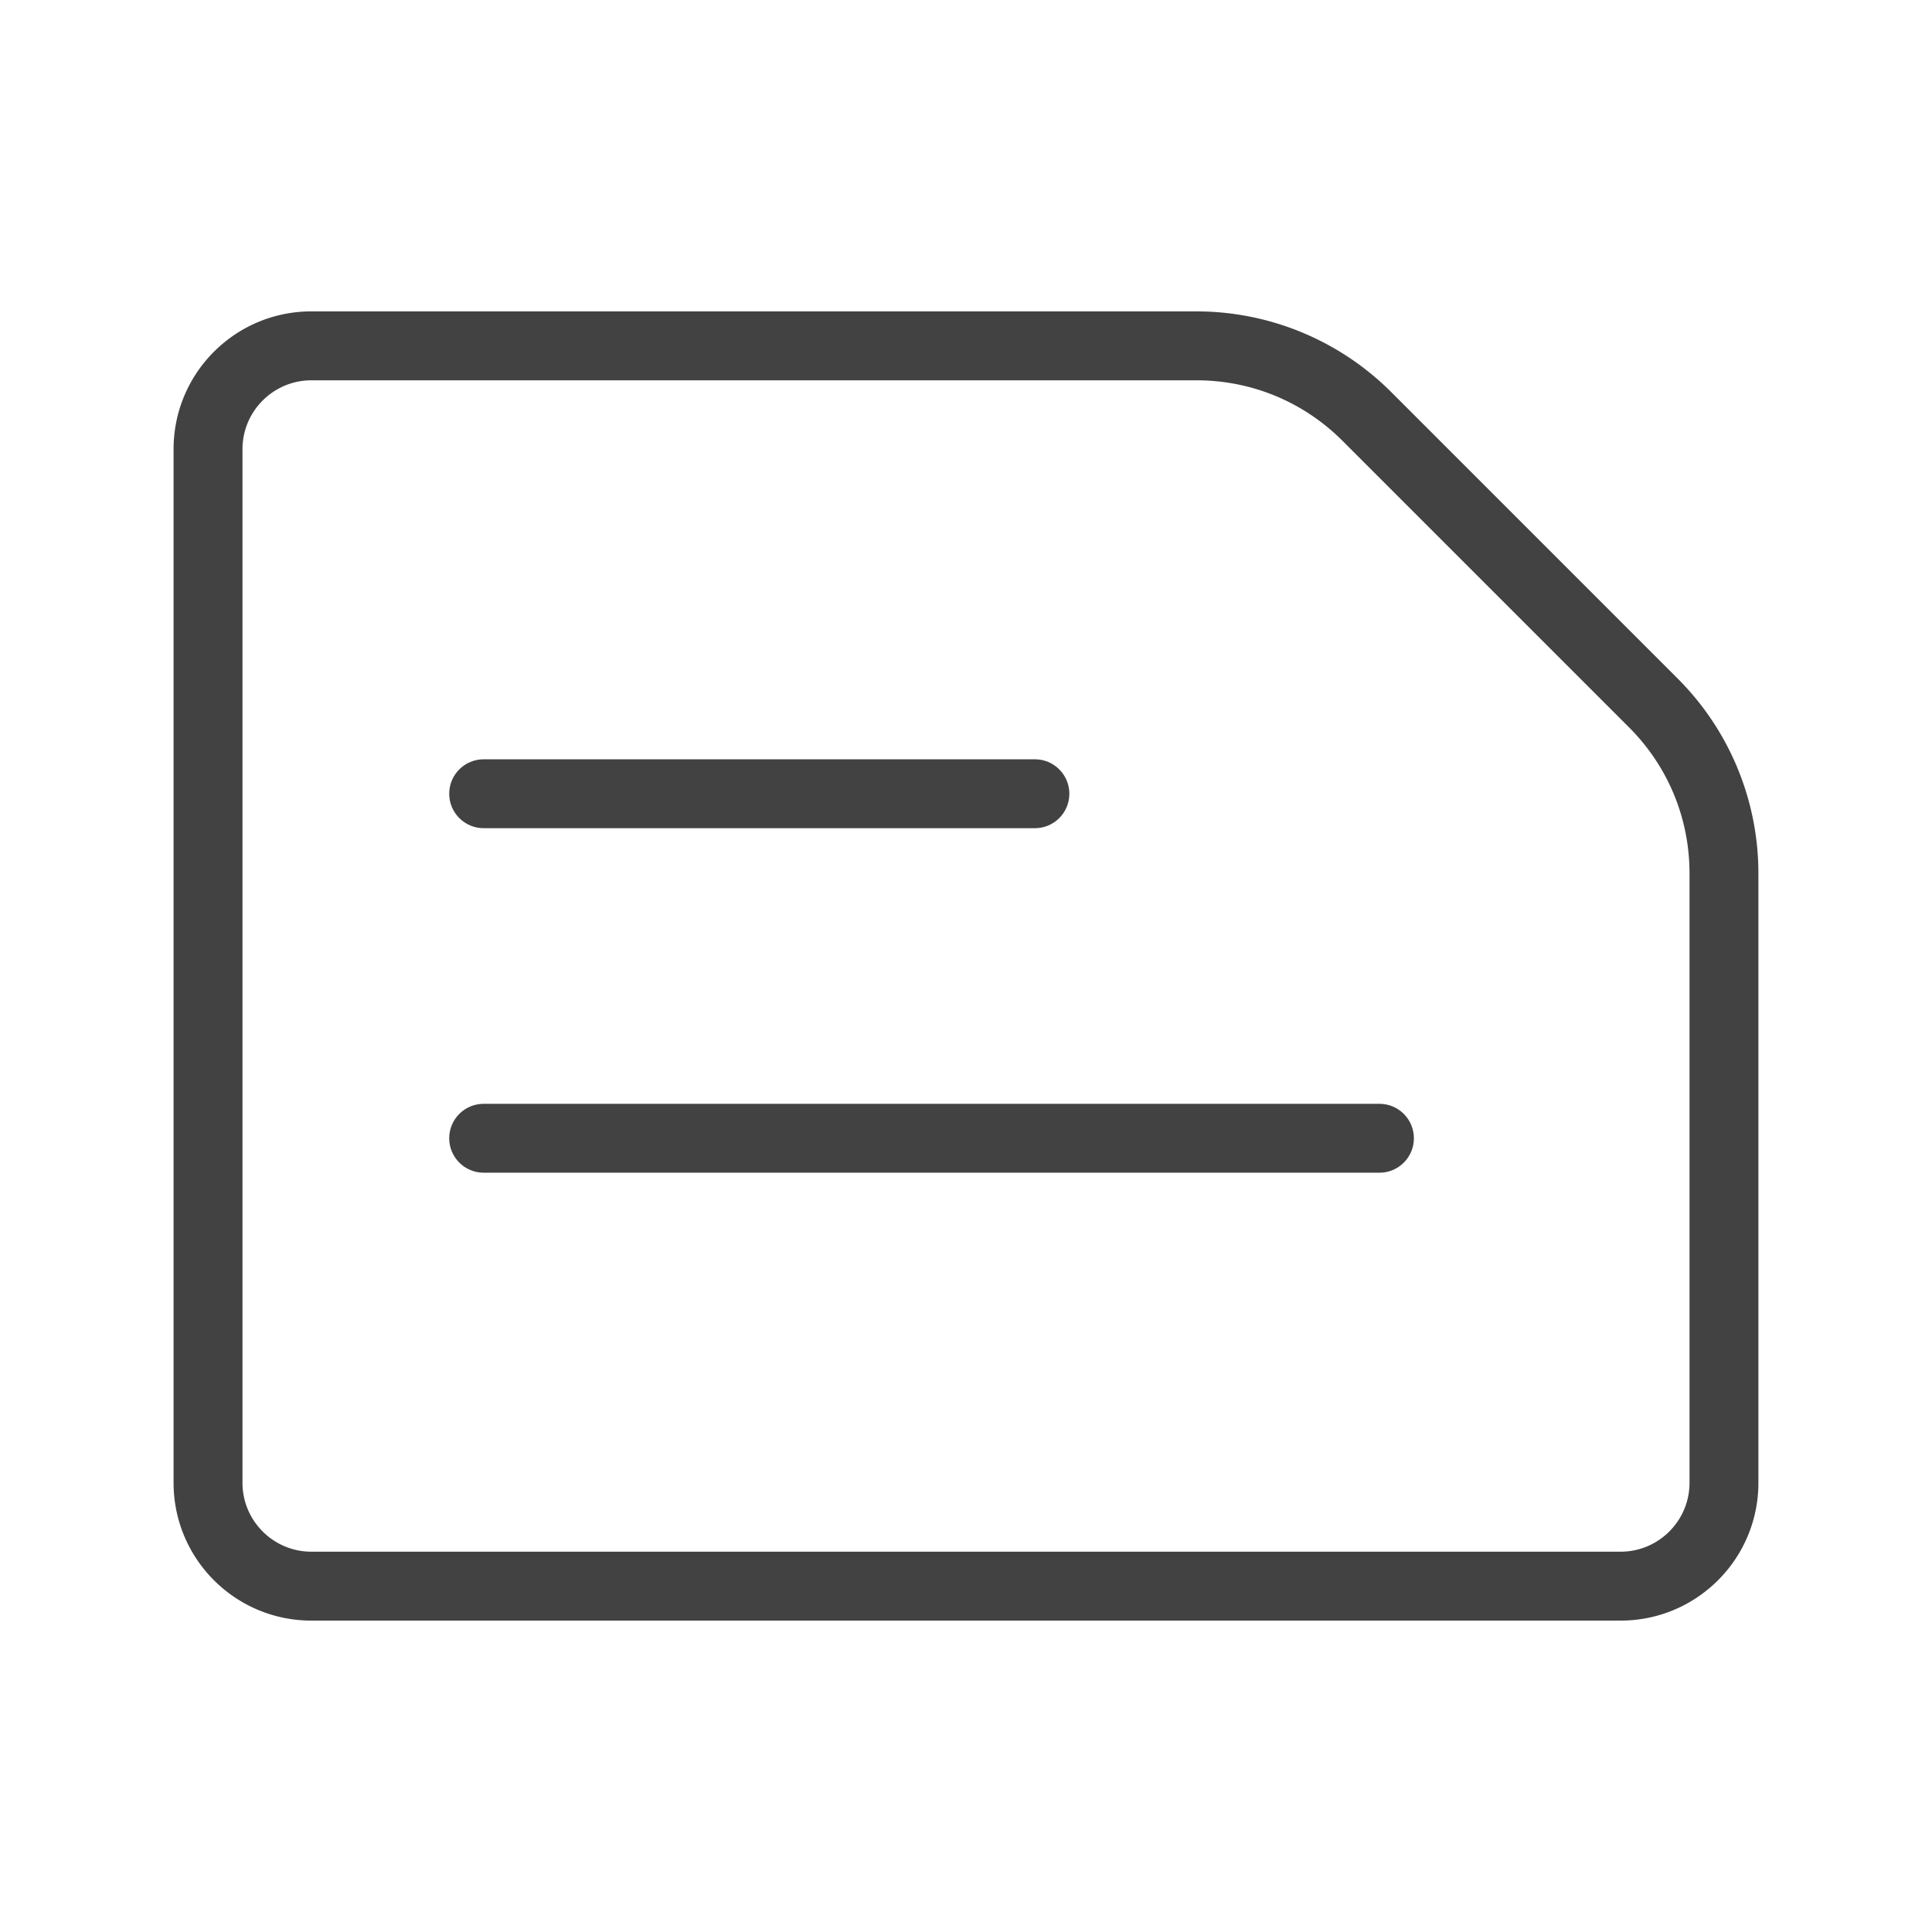 <svg t="1618927898138" class="icon" viewBox="0 0 1024 1024" version="1.1" xmlns="http://www.w3.org/2000/svg" p-id="21372" width="64" height="64"><path d="M889.21 359.65L737.4 207.83a146.074 146.074 0 0 0-103.3-42.79H165.04c-40.34 0-73.04 32.7-73.04 73.04v547.83c0 40.34 32.7 73.04 73.04 73.04h693.91c40.34 0 73.04-32.7 73.04-73.04V462.95c0.01-38.75-15.38-75.91-42.78-103.3z m6.27 426.26c0 20.14-16.38 36.52-36.52 36.52H165.04c-20.14 0-36.52-16.38-36.52-36.52V238.09c0-20.14 16.38-36.52 36.52-36.52H634.1c29.27 0 56.78 11.4 77.47 32.09l151.82 151.82c20.69 20.69 32.09 48.21 32.09 77.47v322.96z" p-id="21373" fill="#424242"></path><path d="M256.35 438.96h292.17c10.09 0 18.26-8.18 18.26-18.26 0-10.08-8.18-18.26-18.26-18.26H256.35c-10.09 0-18.26 8.18-18.26 18.26 0 10.08 8.17 18.26 18.26 18.26zM731.13 585.04H256.35c-10.09 0-18.26 8.18-18.26 18.26 0 10.09 8.18 18.26 18.26 18.26h474.78c10.09 0 18.26-8.18 18.26-18.26 0-10.08-8.17-18.26-18.26-18.26z" p-id="21374" fill="#424242"></path></svg>